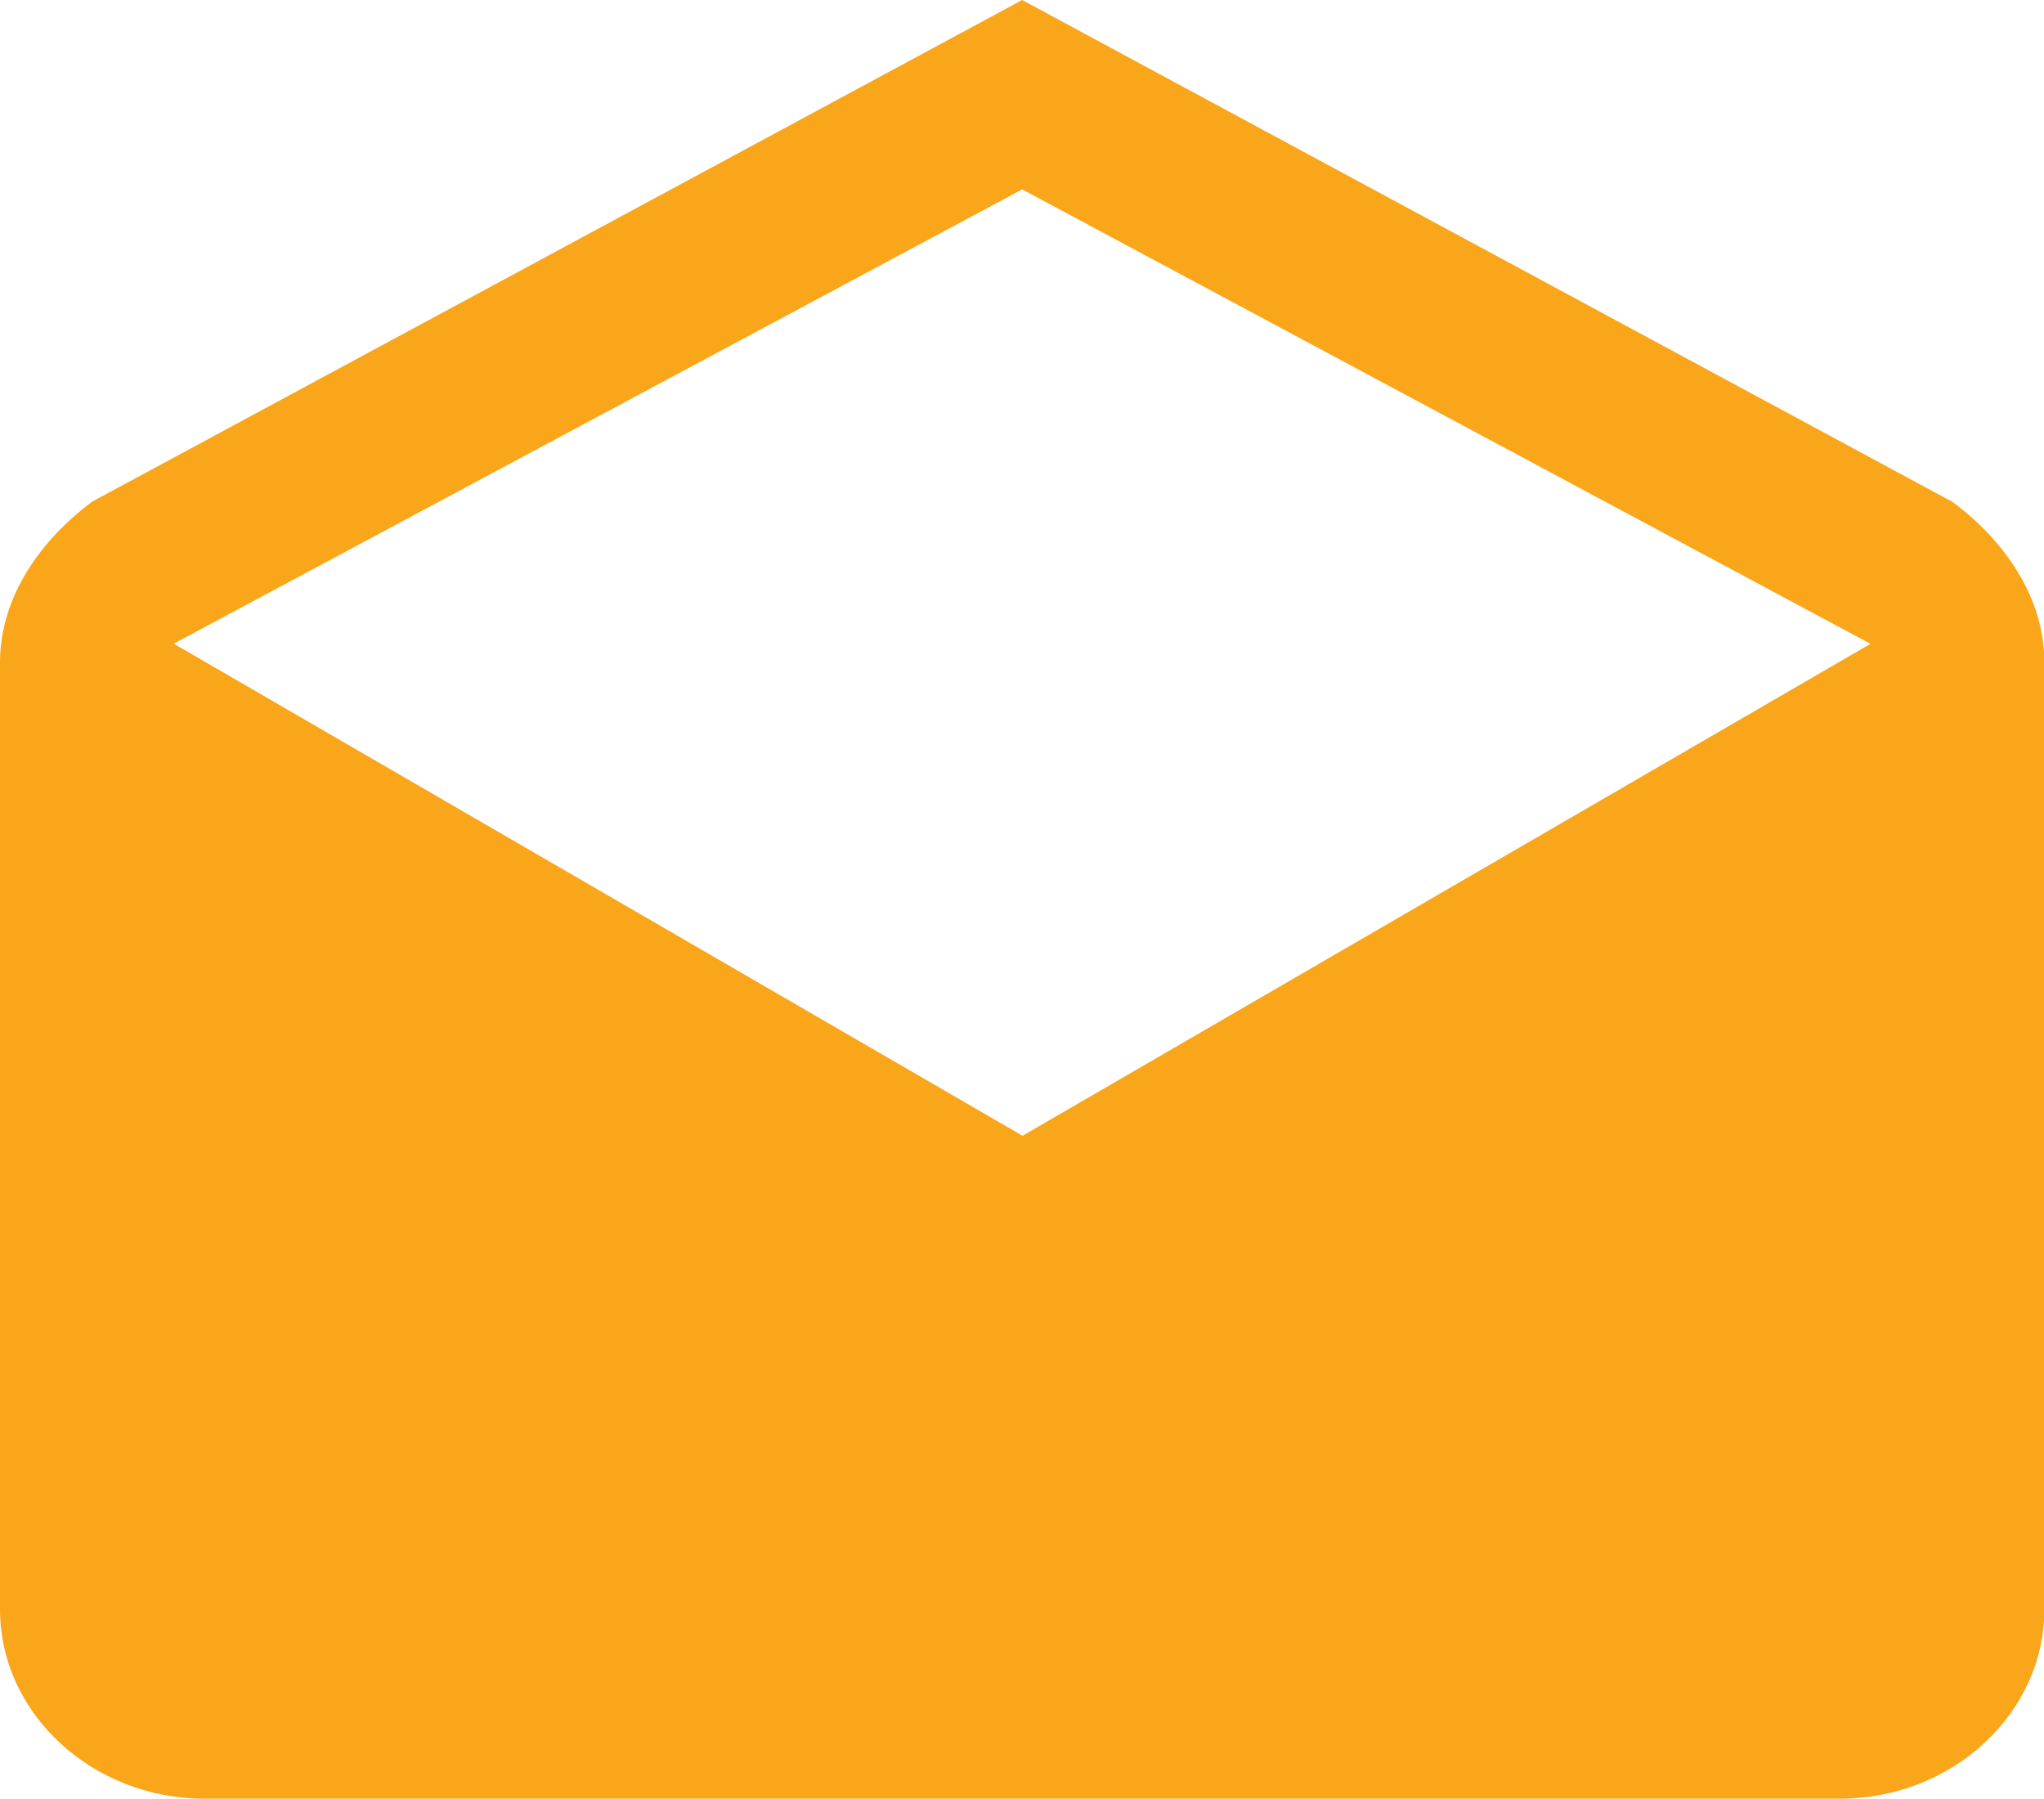 <svg id="图层_1" data-name="图层 1" xmlns="http://www.w3.org/2000/svg" viewBox="0 0 159.97 140.75"><defs><style>.cls-1{fill:#faa61a;fill-rule:evenodd;}</style></defs><title>反馈</title><path class="cls-1" d="M160,51.86c0-5.19-3.2-9.63-7.2-12.59L80,0,7.2,39.26c-4,3-7.2,7.41-7.2,12.59v74.08c0,8.15,7.2,14.82,16,14.82H144c8.8,0,16-6.67,16-14.82V51.86Zm-80,37L13.6,50.37,80,14.82l66.39,35.56L80,88.89Z"/></svg>